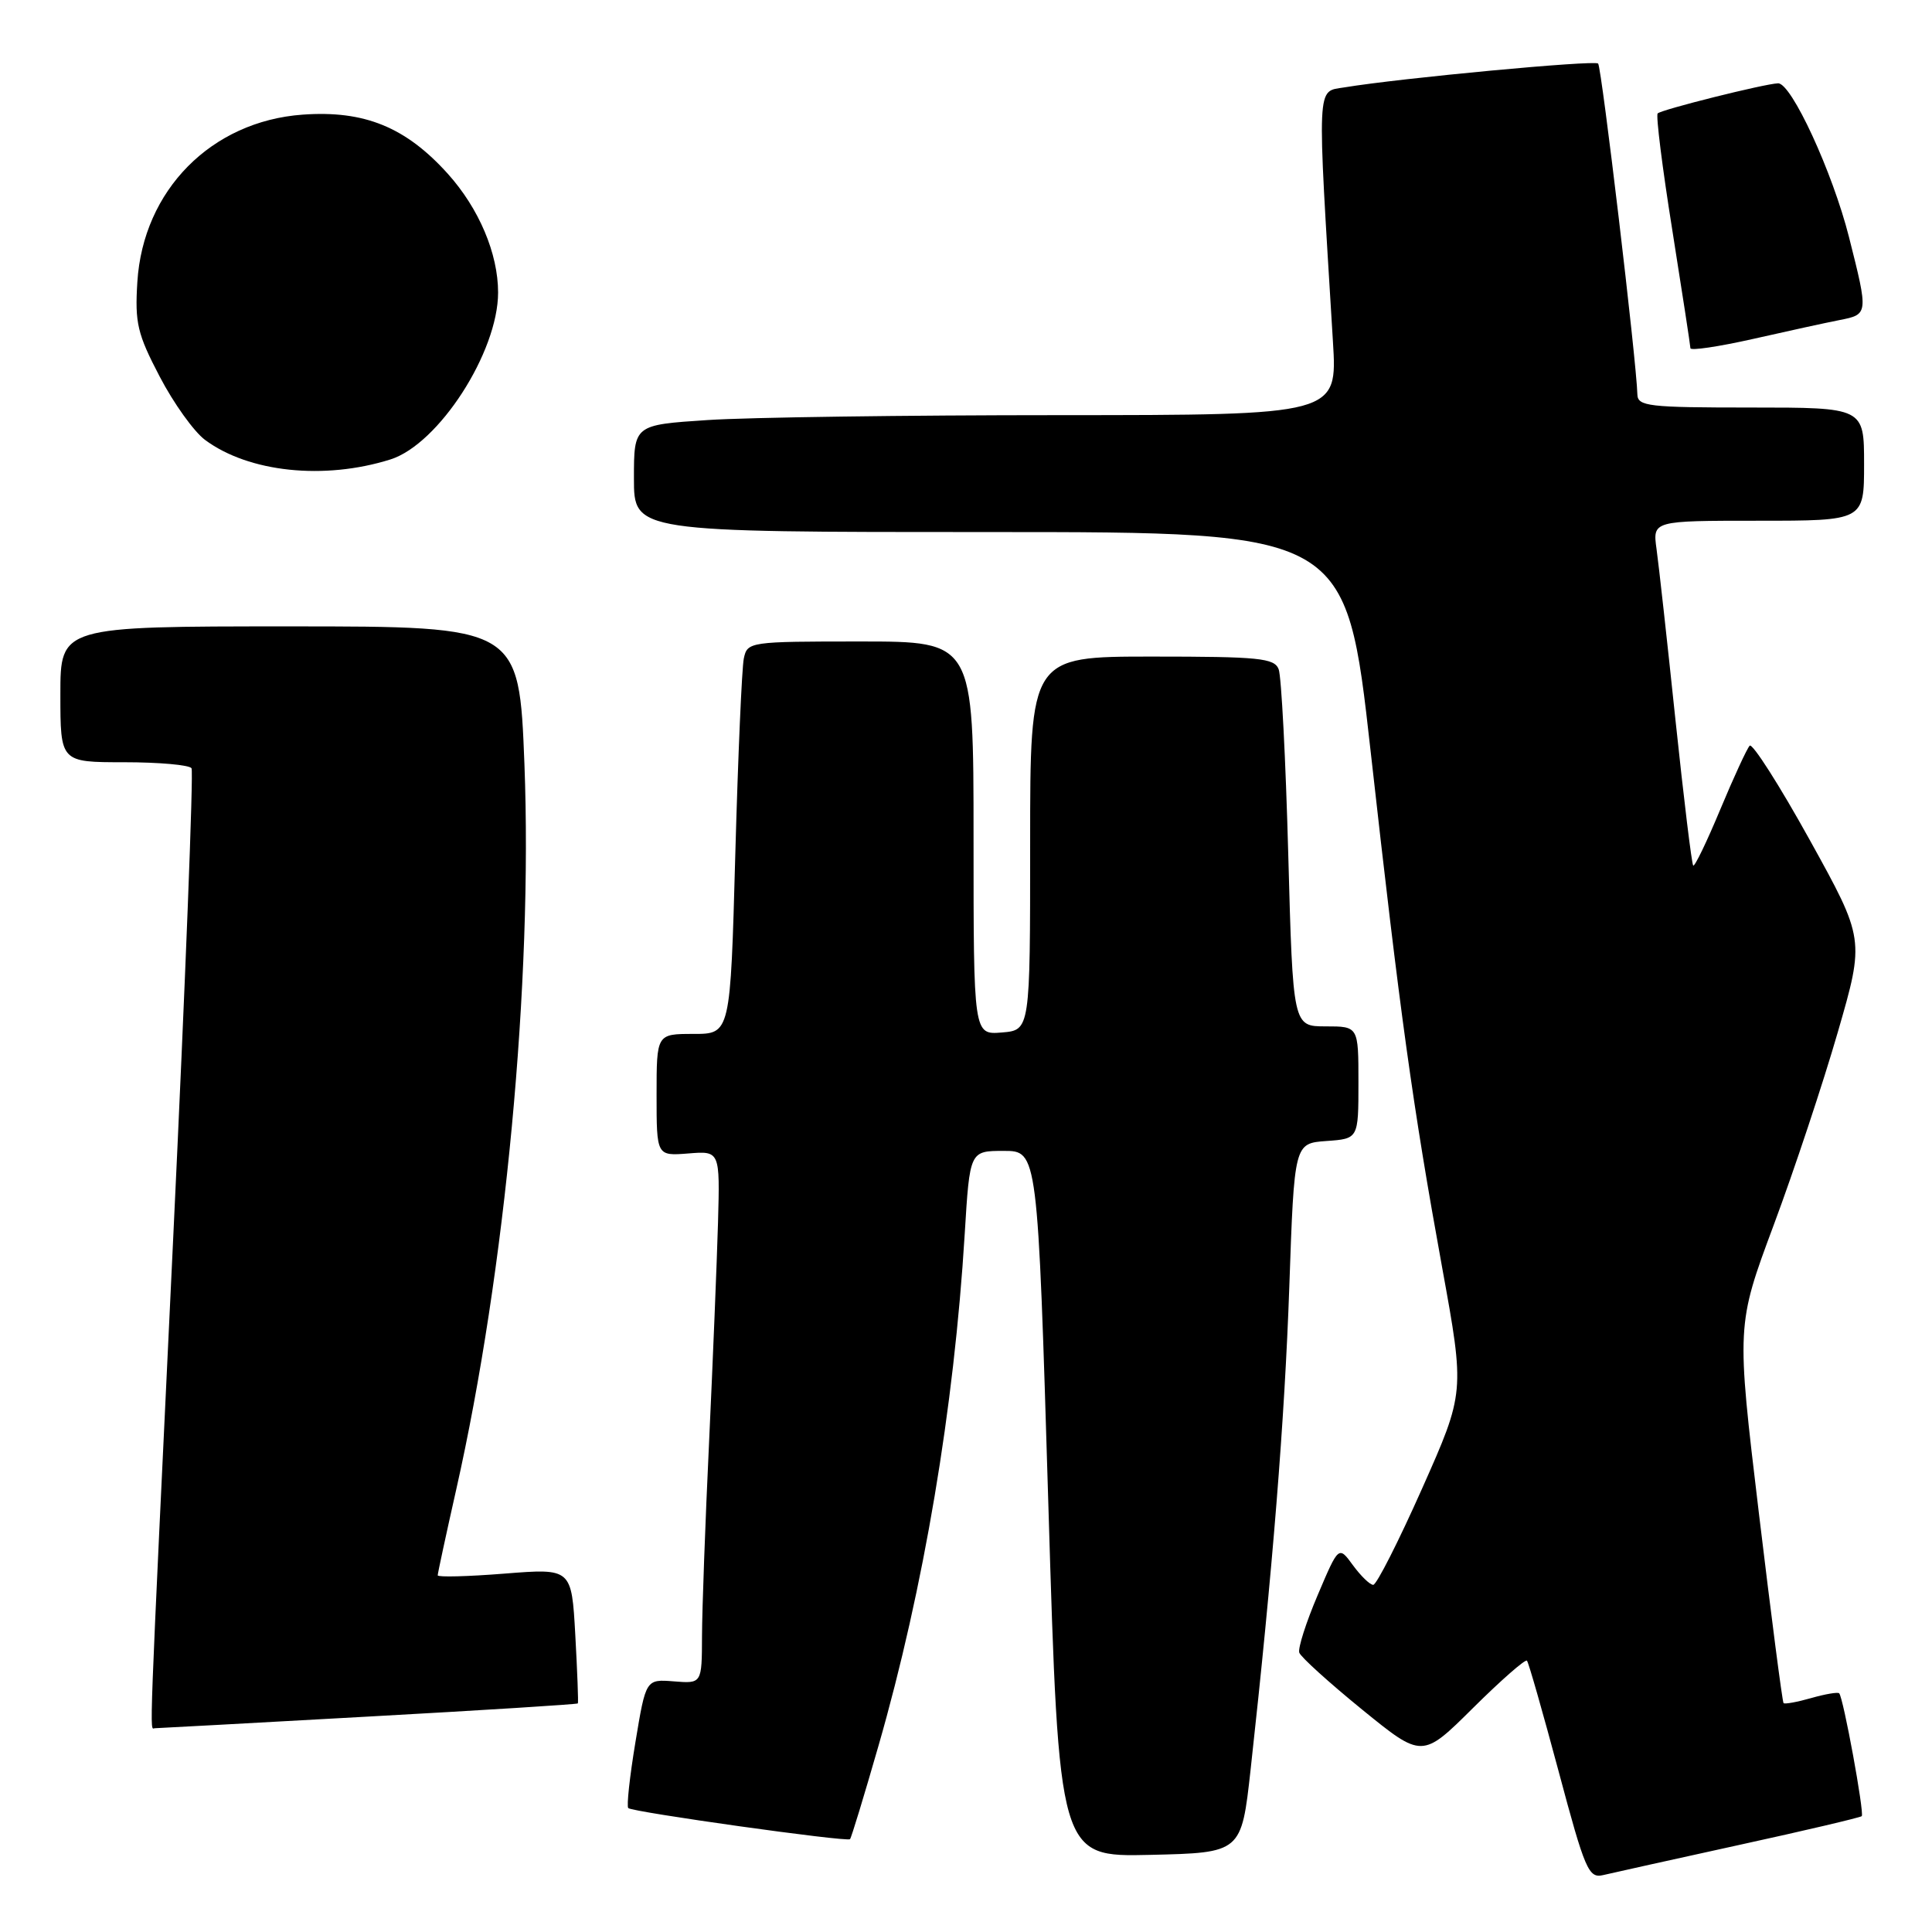 <?xml version="1.0" encoding="UTF-8" standalone="no"?>
<!DOCTYPE svg PUBLIC "-//W3C//DTD SVG 1.1//EN" "http://www.w3.org/Graphics/SVG/1.1/DTD/svg11.dtd" >
<svg xmlns="http://www.w3.org/2000/svg" xmlns:xlink="http://www.w3.org/1999/xlink" version="1.1" viewBox="0 0 256 256">
 <g >
 <path fill="currentColor"
d=" M 230.42 244.47 C 239.18 242.56 246.50 240.83 246.69 240.65 C 247.06 240.27 244.25 224.91 243.70 224.37 C 243.52 224.19 241.85 224.47 240.00 225.00 C 238.15 225.53 236.50 225.83 236.33 225.67 C 236.17 225.50 234.70 214.17 233.06 200.49 C 230.08 175.61 230.08 175.61 235.02 162.34 C 237.74 155.05 241.56 143.54 243.52 136.76 C 247.08 124.45 247.08 124.45 239.79 111.28 C 235.78 104.04 232.20 98.43 231.84 98.81 C 231.48 99.19 229.72 103.00 227.94 107.27 C 226.16 111.54 224.55 114.88 224.36 114.69 C 224.16 114.50 223.11 105.82 222.01 95.42 C 220.92 85.01 219.79 74.81 219.50 72.75 C 218.98 69.00 218.98 69.00 232.99 69.00 C 247.00 69.00 247.00 69.00 247.00 61.50 C 247.00 54.00 247.00 54.00 232.00 54.00 C 218.40 54.00 217.00 53.84 216.96 52.25 C 216.86 47.97 212.22 8.89 211.76 8.42 C 211.27 7.94 185.54 10.35 178.13 11.58 C 174.42 12.19 174.50 10.49 176.62 45.25 C 177.22 55.00 177.22 55.00 140.36 55.01 C 120.09 55.01 99.11 55.30 93.75 55.66 C 84.00 56.30 84.00 56.30 84.00 63.40 C 84.00 70.50 84.00 70.50 131.18 70.50 C 178.36 70.50 178.36 70.50 181.61 99.50 C 185.53 134.54 187.18 146.45 191.10 168.00 C 194.10 184.50 194.10 184.50 188.43 197.25 C 185.31 204.26 182.40 210.00 181.96 210.00 C 181.52 210.00 180.32 208.83 179.27 207.40 C 177.38 204.81 177.38 204.81 174.60 211.36 C 173.06 214.97 171.97 218.40 172.16 218.98 C 172.35 219.56 176.10 222.95 180.48 226.52 C 188.45 233.00 188.45 233.00 195.20 226.30 C 198.91 222.62 202.12 219.81 202.33 220.05 C 202.55 220.30 204.43 226.90 206.53 234.73 C 210.02 247.80 210.50 248.91 212.42 248.46 C 213.56 248.19 221.67 246.39 230.42 244.47 Z  M 165.71 234.50 C 168.63 208.03 170.22 188.20 170.84 170.50 C 171.50 151.50 171.50 151.50 175.75 151.19 C 180.00 150.89 180.00 150.89 180.00 143.44 C 180.00 136.00 180.00 136.00 175.66 136.00 C 171.32 136.00 171.32 136.00 170.70 113.18 C 170.36 100.63 169.79 89.61 169.43 88.68 C 168.86 87.20 166.85 87.00 152.64 87.00 C 136.50 87.00 136.50 87.00 136.50 111.75 C 136.50 136.50 136.50 136.50 132.75 136.81 C 129.00 137.12 129.00 137.12 129.00 111.06 C 129.00 85.00 129.00 85.00 114.02 85.00 C 99.29 85.00 99.03 85.04 98.56 87.25 C 98.30 88.49 97.79 100.19 97.43 113.25 C 96.78 137.00 96.78 137.00 91.89 137.00 C 87.00 137.00 87.00 137.00 87.00 145.09 C 87.00 153.17 87.00 153.17 91.20 152.84 C 95.40 152.50 95.40 152.50 95.14 162.00 C 94.99 167.22 94.46 180.28 93.96 191.00 C 93.45 201.72 93.03 213.33 93.02 216.79 C 93.00 223.09 93.00 223.09 89.29 222.79 C 85.58 222.50 85.58 222.50 84.20 230.83 C 83.44 235.40 83.01 239.34 83.25 239.58 C 83.78 240.11 112.23 244.10 112.63 243.70 C 112.80 243.54 114.49 237.98 116.40 231.34 C 122.40 210.49 126.42 186.63 127.83 163.50 C 128.50 152.50 128.50 152.50 133.00 152.50 C 137.50 152.50 137.50 152.50 138.91 199.28 C 140.32 246.06 140.32 246.06 152.40 245.78 C 164.49 245.50 164.49 245.50 165.71 234.50 Z  M 48.71 227.46 C 63.94 226.62 76.48 225.83 76.57 225.71 C 76.65 225.60 76.50 221.52 76.23 216.65 C 75.74 207.81 75.74 207.81 66.87 208.51 C 61.99 208.90 58.00 209.00 58.00 208.74 C 58.00 208.48 59.10 203.37 60.45 197.38 C 66.96 168.53 70.59 129.92 69.49 101.25 C 68.78 83.00 68.78 83.00 38.39 83.00 C 8.00 83.00 8.00 83.00 8.00 92.00 C 8.00 101.00 8.00 101.00 16.44 101.00 C 21.08 101.00 25.11 101.36 25.38 101.80 C 25.65 102.25 24.56 130.26 22.95 164.05 C 19.67 232.91 19.82 229.00 20.50 229.00 C 20.78 229.00 33.47 228.31 48.71 227.46 Z  M 51.73 60.88 C 58.12 58.86 66.00 46.66 66.00 38.76 C 66.00 33.60 63.47 27.63 59.35 23.04 C 53.77 16.84 48.28 14.60 40.11 15.19 C 28.00 16.06 18.96 25.21 18.20 37.36 C 17.86 42.79 18.20 44.24 21.16 49.90 C 23.00 53.43 25.70 57.20 27.17 58.29 C 32.96 62.59 42.95 63.64 51.73 60.88 Z  M 243.75 42.41 C 247.58 41.66 247.58 41.62 245.00 31.41 C 242.82 22.80 237.36 10.97 235.60 11.04 C 233.78 11.11 220.15 14.52 219.65 15.03 C 219.40 15.29 220.27 22.25 221.59 30.50 C 222.90 38.75 223.98 45.79 223.99 46.14 C 224.00 46.49 227.71 45.94 232.25 44.92 C 236.79 43.89 241.96 42.76 243.75 42.41 Z "/>
</g>
</svg>